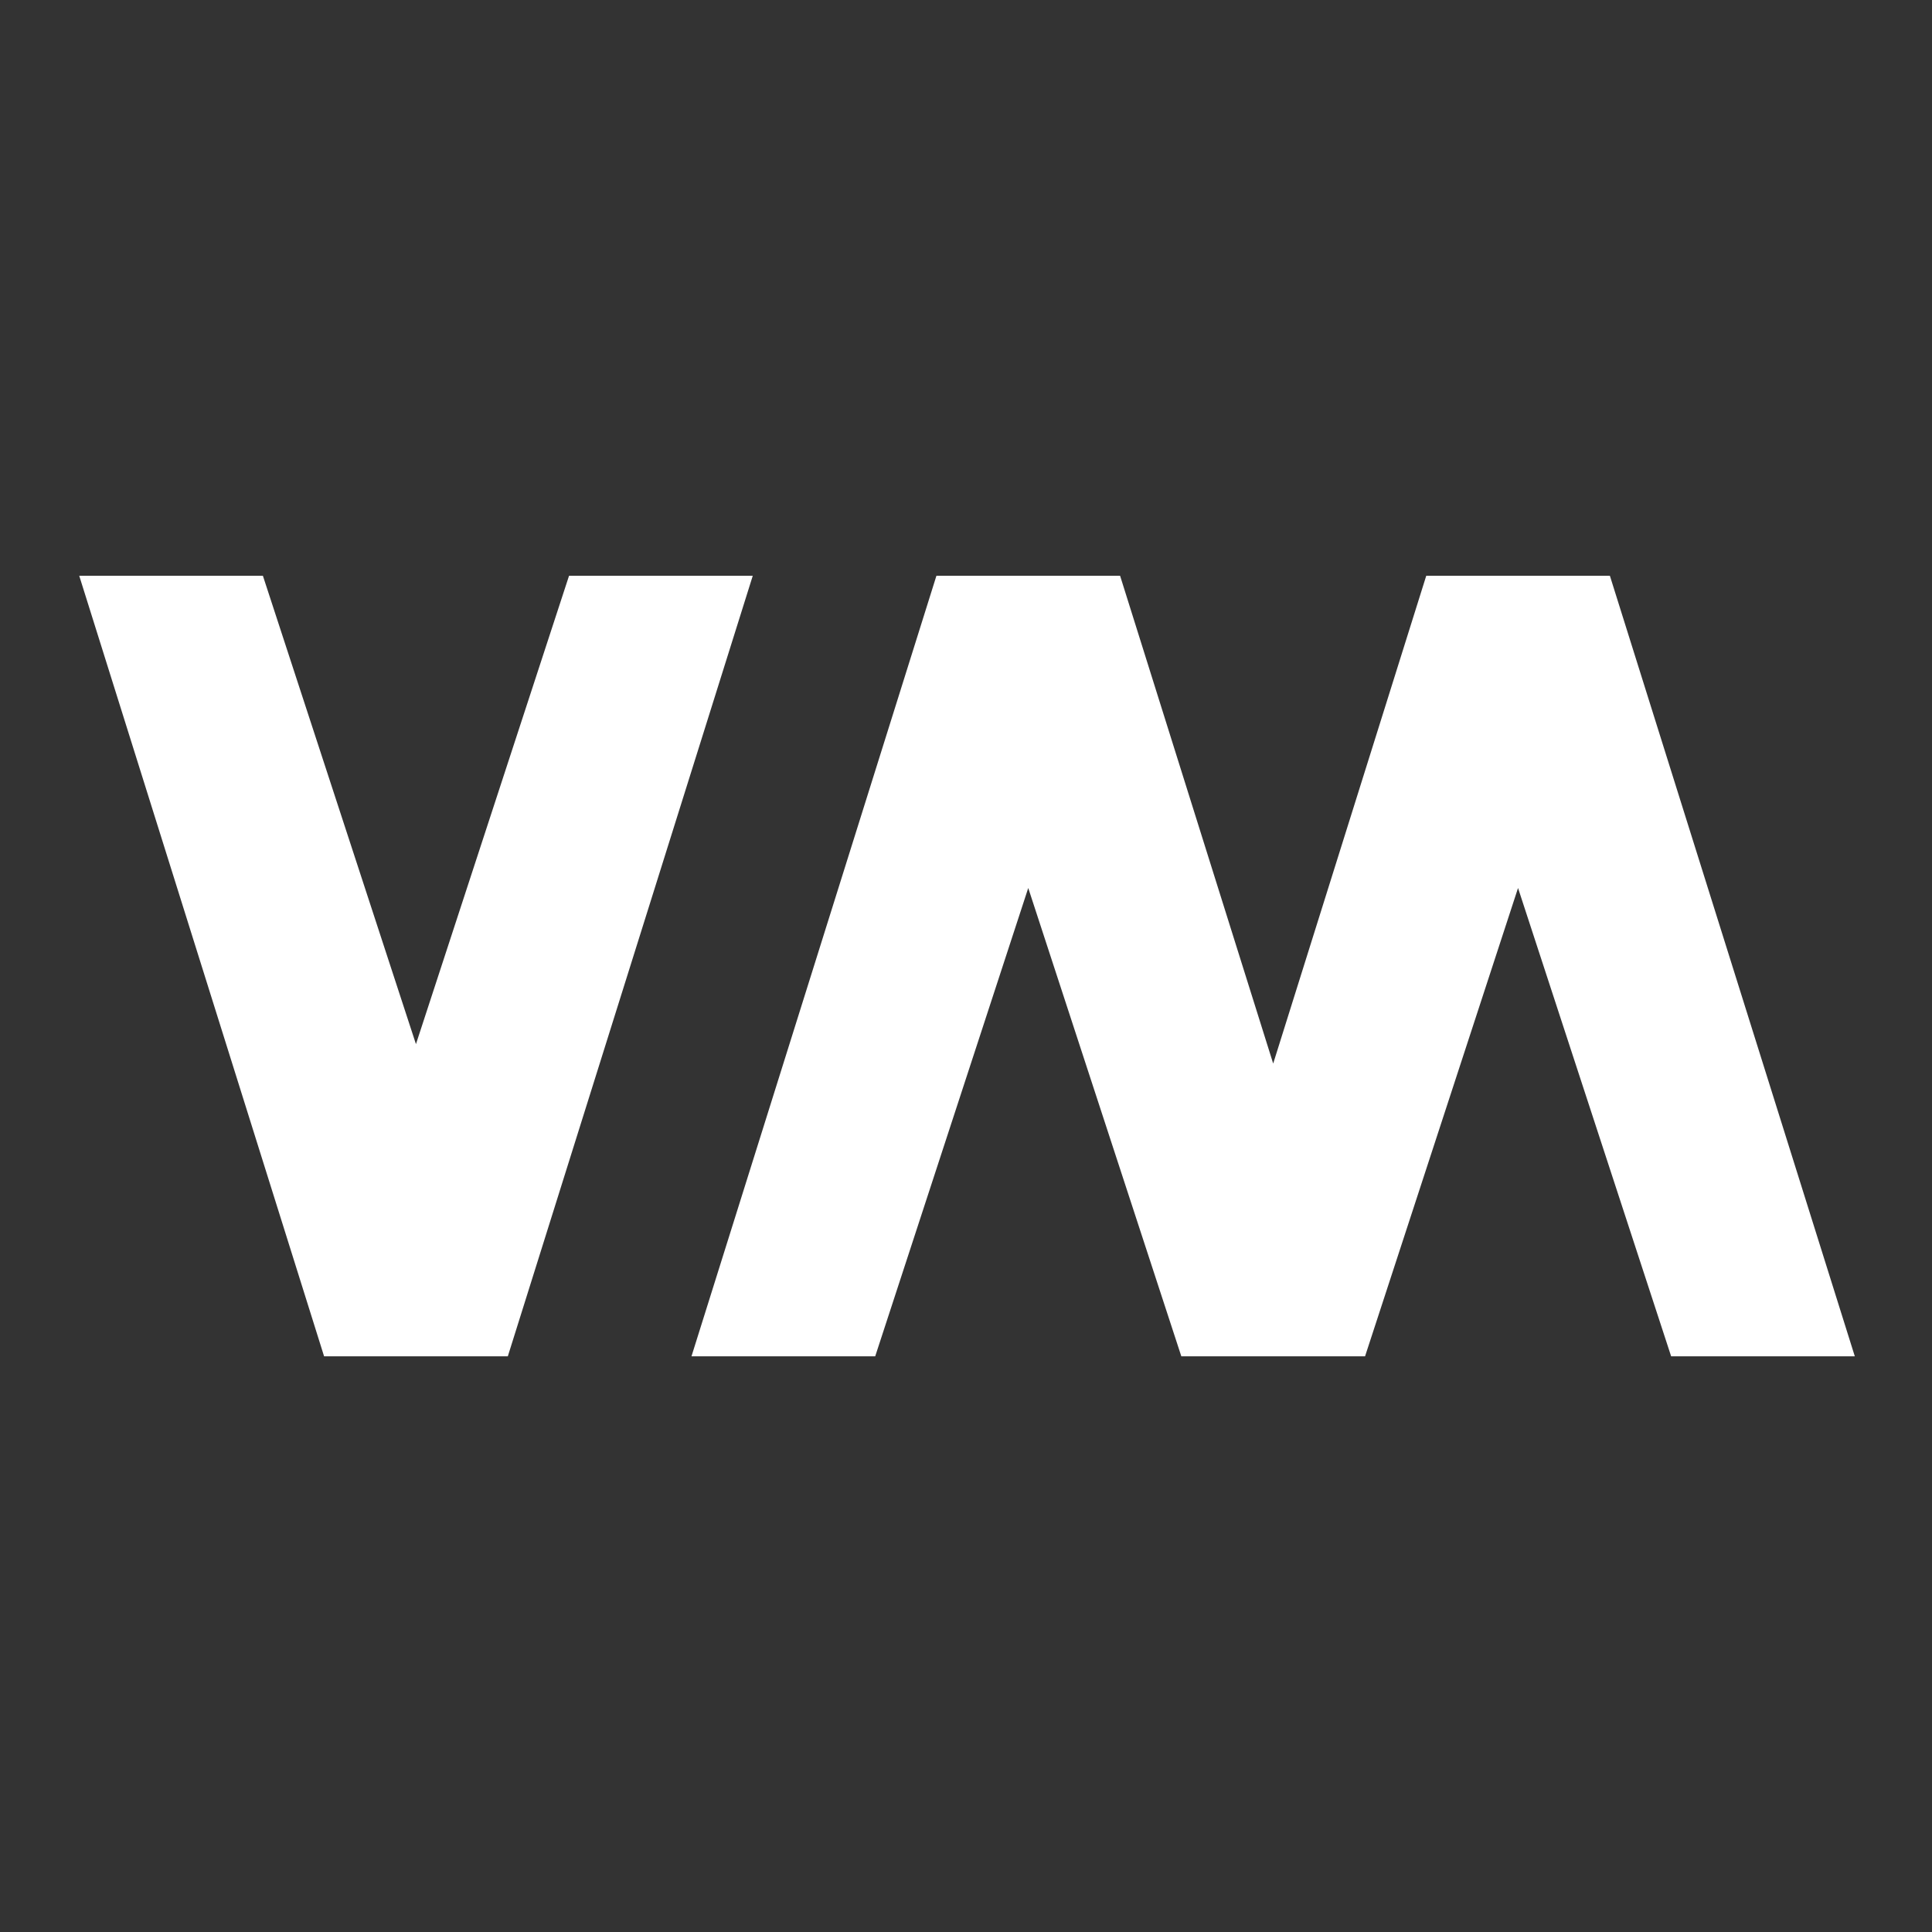 <?xml version="1.0" encoding="UTF-8" standalone="no"?>
<svg
   width="64"
   height="64"
   version="1"
   id="svg28"
   sodipodi:docname="virt-manager.svg"
   inkscape:version="1.1 (1:1.1+rc+202105240936+c4e8f9ed74)"
   xmlns:inkscape="http://www.inkscape.org/namespaces/inkscape"
   xmlns:sodipodi="http://sodipodi.sourceforge.net/DTD/sodipodi-0.dtd"
   xmlns="http://www.w3.org/2000/svg"
   xmlns:svg="http://www.w3.org/2000/svg">
  <rect width="100%" height="100%" fill="#333333" stroke="none"/>
  <defs
     id="defs32" />
  <sodipodi:namedview
     id="namedview30"
     pagecolor="#ffffff"
     bordercolor="#666666"
     borderopacity="1.0"
     inkscape:pageshadow="2"
     inkscape:pageopacity="0.0"
     inkscape:pagecheckerboard="0"
     showgrid="false"
     inkscape:zoom="7.984375"
     inkscape:cx="32.250489"
     inkscape:cy="32"
     inkscape:window-width="1920"
     inkscape:window-height="996"
     inkscape:window-x="0"
     inkscape:window-y="0"
     inkscape:window-maximized="1"
     inkscape:current-layer="svg28" />
  <path
     id="path8"
     style="fill:#ffffff;stroke-width:1.431"
     d="M 2.625 19.074 L 10.736 44.93 L 16.822 44.93 L 24.936 19.074 L 18.85 19.074 L 13.779 34.588 L 8.709 19.074 L 2.625 19.074 z M 31.02 19.074 L 22.906 44.93 L 22.908 44.93 L 28.992 44.93 L 34.062 29.416 L 39.133 44.93 L 45.219 44.93 L 50.287 29.416 L 55.359 44.93 L 61.443 44.93 L 53.33 19.074 L 47.246 19.074 L 42.176 35.232 L 37.105 19.074 L 31.02 19.074 z " />
</svg>
